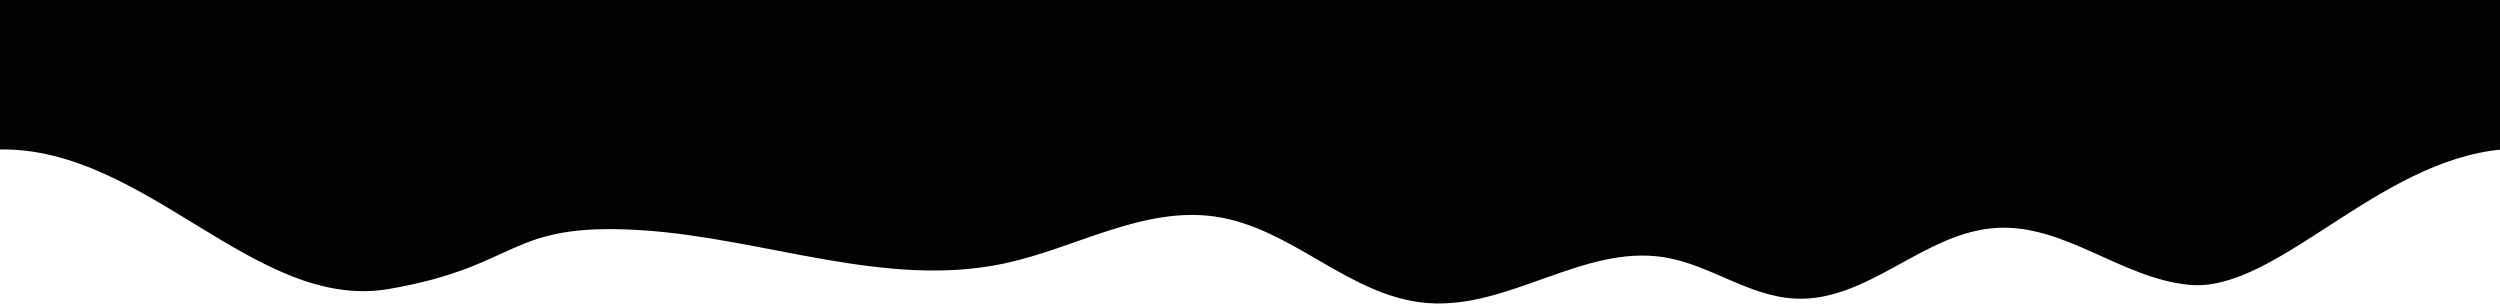 <?xml version="1.0" encoding="UTF-8" standalone="no"?>
<!DOCTYPE svg PUBLIC "-//W3C//DTD SVG 1.1//EN" "http://www.w3.org/Graphics/SVG/1.1/DTD/svg11.dtd">
<svg width="100%" height="100%" viewBox="0 0 12588 1548" version="1.1" xmlns="http://www.w3.org/2000/svg" xmlns:xlink="http://www.w3.org/1999/xlink" xml:space="preserve" xmlns:serif="http://www.serif.com/" style="fill-rule:evenodd;clip-rule:evenodd;stroke-linejoin:round;stroke-miterlimit:2;">
    <g transform="matrix(-5.556,0,0,-5.556,12067.1,737.123)">
        <path d="M-95.872,-2.774C17.764,-12.836 109.381,-132.887 187.837,-125.468C249.295,-119.656 300.371,-70.464 362.056,-73.854C428.219,-77.489 478.335,-140.823 544.545,-137.95C587.018,-136.107 622.32,-106.942 664.208,-100.4C736.93,-89.042 804.45,-147.598 878.007,-141.986C948.987,-136.572 1000.33,-73.748 1070.65,-63.607C1136.11,-54.169 1197.13,-92.287 1261.61,-106.076C1369.62,-129.173 1479.88,-83.012 1590.66,-75.962C1713.26,-68.159 1698.76,-108.421 1819.45,-129.212C1940.13,-150.004 2039.71,-0.255 2172.63,-2.769L2179.33,143.122L-96.085,136.185L-95.872,-2.774Z" style="fill:rgb(2,2,3);fill-rule:nonzero;"/>
    </g>
</svg>
